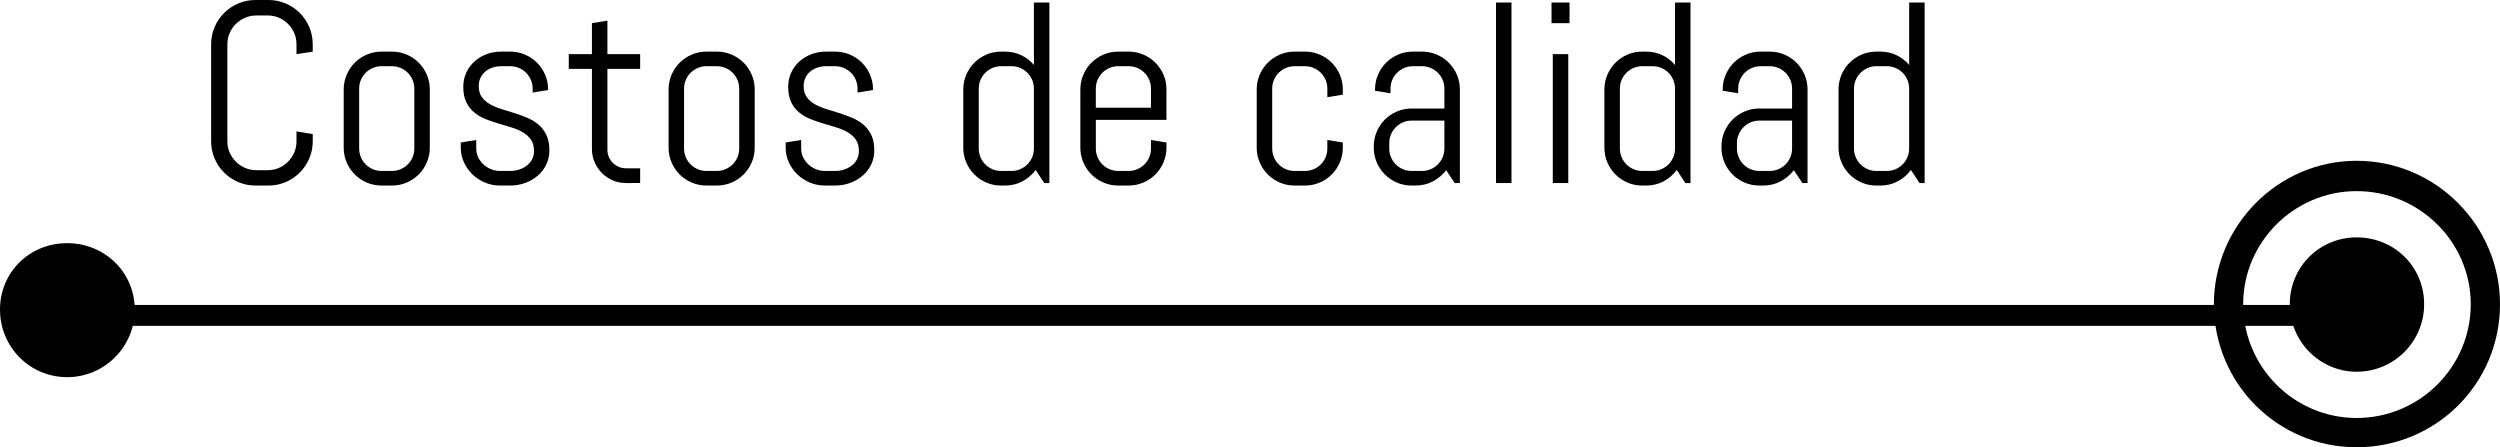 <?xml version="1.0" encoding="utf-8"?>
<!-- Generator: Adobe Illustrator 21.0.0, SVG Export Plug-In . SVG Version: 6.00 Build 0)  -->
<svg version="1.1" id="Capa_1" xmlns="http://www.w3.org/2000/svg" xmlns:xlink="http://www.w3.org/1999/xlink" x="0px" y="0px"
	 viewBox="0 0 290.917 52.046" style="enable-background:new 0 0 290.917 52.046;" xml:space="preserve">
<g>
	<g>
		<path d="M35.988,18.442c-0.269,0.625-0.637,1.172-1.106,1.641s-1.016,0.837-1.641,1.106s-1.294,0.403-2.007,0.403
			h-1.494c-0.713,0-1.384-0.134-2.014-0.403s-1.179-0.637-1.648-1.106s-0.837-1.016-1.106-1.641
			s-0.403-1.294-0.403-2.007V5.156c0-0.713,0.134-1.382,0.403-2.007s0.637-1.172,1.106-1.641
			s1.018-0.837,1.648-1.106S29.028,0,29.741,0h1.494c0.713,0,1.382,0.134,2.007,0.403s1.172,0.637,1.641,1.106
			s0.837,1.016,1.106,1.641s0.403,1.294,0.403,2.007v0.85l-1.89,0.293V5.156c0-0.469-0.088-0.906-0.264-1.311
			s-0.415-0.759-0.718-1.062s-0.657-0.542-1.062-0.718s-0.842-0.264-1.311-0.264h-1.318
			c-0.469,0-0.906,0.088-1.311,0.264s-0.762,0.415-1.069,0.718s-0.549,0.657-0.725,1.062s-0.264,0.842-0.264,1.311
			v11.279c0,0.469,0.088,0.906,0.264,1.311s0.417,0.762,0.725,1.069s0.664,0.549,1.069,0.725
			s0.842,0.264,1.311,0.264h1.318c0.469,0,0.906-0.088,1.311-0.264s0.759-0.417,1.062-0.725s0.542-0.664,0.718-1.069
			s0.264-0.842,0.264-1.311V15.293l1.89,0.308v0.835C36.391,17.148,36.257,17.817,35.988,18.442z"/>
		<path d="M49.67,18.896c-0.23,0.537-0.544,1.006-0.945,1.406s-0.869,0.715-1.406,0.945s-1.108,0.344-1.714,0.344
			h-1.201c-0.606,0-1.177-0.115-1.714-0.344s-1.006-0.544-1.406-0.945s-0.715-0.869-0.945-1.406
			s-0.344-1.108-0.344-1.714V10.415c0-0.606,0.115-1.177,0.344-1.714s0.544-1.006,0.945-1.406
			s0.869-0.715,1.406-0.945s1.108-0.344,1.714-0.344h1.201c0.606,0,1.177,0.115,1.714,0.344
			s1.006,0.544,1.406,0.945s0.715,0.869,0.945,1.406s0.344,1.108,0.344,1.714v6.768
			C50.014,17.788,49.9,18.359,49.67,18.896z M48.212,10.312c0-0.361-0.068-0.701-0.205-1.018
			s-0.322-0.593-0.557-0.828s-0.51-0.42-0.828-0.557s-0.657-0.205-1.018-0.205h-1.201
			c-0.361,0-0.701,0.068-1.018,0.205s-0.593,0.322-0.828,0.557s-0.42,0.51-0.557,0.828s-0.205,0.657-0.205,1.018
			v6.973c0,0.361,0.068,0.701,0.205,1.018s0.322,0.593,0.557,0.828s0.51,0.42,0.828,0.557
			s0.657,0.205,1.018,0.205h1.201c0.361,0,0.701-0.068,1.018-0.205s0.593-0.322,0.828-0.557
			s0.42-0.51,0.557-0.828s0.205-0.657,0.205-1.018V10.312z"/>
		<path d="M63.93,17.49c0,0.606-0.122,1.16-0.366,1.663s-0.576,0.935-0.996,1.296s-0.906,0.642-1.458,0.842
			s-1.13,0.3-1.736,0.3h-1.201c-0.606,0-1.184-0.115-1.736-0.344s-1.035-0.544-1.45-0.945
			s-0.747-0.869-0.996-1.406s-0.373-1.108-0.373-1.714V16.582l1.802-0.293v0.996c0,0.361,0.076,0.701,0.227,1.018
			s0.354,0.593,0.608,0.828s0.547,0.42,0.879,0.557s0.679,0.205,1.04,0.205h1.201c0.361,0,0.708-0.054,1.04-0.161
			s0.627-0.261,0.886-0.461s0.464-0.442,0.615-0.725s0.227-0.606,0.227-0.967c0-0.537-0.117-0.977-0.352-1.318
			s-0.544-0.627-0.93-0.857s-0.825-0.42-1.318-0.571s-0.999-0.303-1.516-0.454s-1.023-0.325-1.516-0.52
			s-0.933-0.452-1.318-0.769s-0.696-0.715-0.93-1.194s-0.352-1.074-0.352-1.787c0-0.606,0.117-1.16,0.352-1.663
			s0.552-0.935,0.952-1.296s0.867-0.642,1.399-0.842s1.101-0.3,1.706-0.3h1.055
			c0.606,0,1.177,0.115,1.714,0.344s1.006,0.544,1.406,0.945s0.715,0.869,0.945,1.406s0.344,1.108,0.344,1.714
			v0.059l-1.802,0.293v-0.454c0-0.361-0.068-0.701-0.205-1.018s-0.322-0.593-0.557-0.828S60.71,8.047,60.393,7.91
			s-0.657-0.205-1.018-0.205h-1.055c-0.361,0-0.701,0.054-1.018,0.161s-0.593,0.261-0.828,0.461
			s-0.42,0.442-0.557,0.725s-0.205,0.606-0.205,0.967c0,0.518,0.117,0.94,0.352,1.267s0.544,0.603,0.93,0.828
			s0.825,0.413,1.318,0.564s0.996,0.308,1.509,0.469s1.016,0.344,1.509,0.549s0.933,0.469,1.318,0.791
			s0.696,0.725,0.93,1.208S63.93,16.777,63.93,17.49z"/>
		<path d="M72.851,21.299c-0.547,0-1.062-0.102-1.545-0.308s-0.903-0.488-1.26-0.85s-0.64-0.781-0.85-1.26
			s-0.315-0.991-0.315-1.538V8.013h-2.695V6.299h2.695V2.695l1.802-0.293v3.897h3.809v1.714h-3.809v9.419
			c0,0.303,0.056,0.584,0.169,0.842s0.266,0.486,0.461,0.681s0.425,0.349,0.689,0.461s0.547,0.169,0.85,0.169
			h1.641v1.714H72.851z"/>
		<path d="M87.478,18.896c-0.23,0.537-0.544,1.006-0.945,1.406s-0.869,0.715-1.406,0.945s-1.108,0.344-1.714,0.344
			h-1.201c-0.606,0-1.177-0.115-1.714-0.344s-1.006-0.544-1.406-0.945s-0.715-0.869-0.945-1.406
			s-0.344-1.108-0.344-1.714V10.415c0-0.606,0.115-1.177,0.344-1.714s0.544-1.006,0.945-1.406
			s0.869-0.715,1.406-0.945s1.108-0.344,1.714-0.344h1.201c0.606,0,1.177,0.115,1.714,0.344
			s1.006,0.544,1.406,0.945s0.715,0.869,0.945,1.406s0.344,1.108,0.344,1.714v6.768
			C87.822,17.788,87.707,18.359,87.478,18.896z M86.02,10.312c0-0.361-0.068-0.701-0.205-1.018
			s-0.322-0.593-0.557-0.828s-0.51-0.42-0.828-0.557s-0.657-0.205-1.018-0.205h-1.201
			c-0.361,0-0.701,0.068-1.018,0.205s-0.593,0.322-0.828,0.557s-0.42,0.51-0.557,0.828s-0.205,0.657-0.205,1.018
			v6.973c0,0.361,0.068,0.701,0.205,1.018s0.322,0.593,0.557,0.828s0.51,0.42,0.828,0.557
			s0.657,0.205,1.018,0.205h1.201c0.361,0,0.701-0.068,1.018-0.205s0.593-0.322,0.828-0.557
			s0.42-0.51,0.557-0.828s0.205-0.657,0.205-1.018V10.312z"/>
		<path d="M101.738,17.49c0,0.606-0.122,1.16-0.366,1.663s-0.576,0.935-0.996,1.296s-0.906,0.642-1.458,0.842
			s-1.13,0.3-1.736,0.3H95.981c-0.606,0-1.184-0.115-1.736-0.344s-1.035-0.544-1.45-0.945
			s-0.747-0.869-0.996-1.406s-0.373-1.108-0.373-1.714V16.582l1.802-0.293v0.996c0,0.361,0.076,0.701,0.227,1.018
			s0.354,0.593,0.608,0.828s0.547,0.42,0.879,0.557s0.679,0.205,1.04,0.205h1.201c0.361,0,0.708-0.054,1.04-0.161
			s0.627-0.261,0.886-0.461s0.464-0.442,0.615-0.725s0.227-0.606,0.227-0.967c0-0.537-0.117-0.977-0.352-1.318
			s-0.544-0.627-0.93-0.857s-0.825-0.42-1.318-0.571s-0.999-0.303-1.516-0.454s-1.023-0.325-1.516-0.52
			s-0.933-0.452-1.318-0.769s-0.696-0.715-0.93-1.194s-0.352-1.074-0.352-1.787c0-0.606,0.117-1.16,0.352-1.663
			s0.552-0.935,0.952-1.296s0.867-0.642,1.399-0.842s1.101-0.3,1.706-0.3h1.055
			c0.606,0,1.177,0.115,1.714,0.344s1.006,0.544,1.406,0.945s0.715,0.869,0.945,1.406s0.344,1.108,0.344,1.714
			v0.059l-1.802,0.293v-0.454c0-0.361-0.068-0.701-0.205-1.018s-0.322-0.593-0.557-0.828s-0.51-0.42-0.828-0.557
			s-0.657-0.205-1.018-0.205h-1.055c-0.361,0-0.701,0.054-1.018,0.161s-0.593,0.261-0.828,0.461
			s-0.42,0.442-0.557,0.725s-0.205,0.606-0.205,0.967c0,0.518,0.117,0.94,0.352,1.267s0.544,0.603,0.93,0.828
			s0.825,0.413,1.318,0.564s0.996,0.308,1.509,0.469s1.016,0.344,1.509,0.549s0.933,0.469,1.318,0.791
			s0.696,0.725,0.93,1.208S101.738,16.777,101.738,17.49z"/>
		<path d="M121.513,21.299l-0.996-1.523c-0.41,0.557-0.923,0.999-1.538,1.326s-1.289,0.491-2.022,0.491h-0.454
			c-0.606,0-1.177-0.115-1.714-0.344s-1.006-0.544-1.406-0.945s-0.715-0.869-0.945-1.406s-0.344-1.108-0.344-1.714
			V10.415c0-0.606,0.115-1.177,0.344-1.714s0.544-1.006,0.945-1.406s0.869-0.715,1.406-0.945
			s1.108-0.344,1.714-0.344h0.454c0.674,0,1.299,0.137,1.875,0.41s1.069,0.654,1.48,1.143V0.293h1.802v21.006
			H121.513z M120.312,10.312c0-0.361-0.068-0.701-0.205-1.018s-0.322-0.593-0.557-0.828s-0.51-0.42-0.828-0.557
			s-0.657-0.205-1.018-0.205h-1.201c-0.361,0-0.701,0.068-1.018,0.205s-0.593,0.322-0.828,0.557
			s-0.42,0.51-0.557,0.828s-0.205,0.657-0.205,1.018v6.973c0,0.361,0.068,0.701,0.205,1.018
			s0.322,0.593,0.557,0.828s0.51,0.42,0.828,0.557s0.657,0.205,1.018,0.205h1.201
			c0.361,0,0.701-0.068,1.018-0.205s0.593-0.322,0.828-0.557s0.42-0.51,0.557-0.828s0.205-0.657,0.205-1.018
			V10.312z"/>
		<path d="M135.393,18.896c-0.23,0.537-0.544,1.006-0.945,1.406s-0.869,0.715-1.406,0.945
			s-1.108,0.344-1.714,0.344h-1.201c-0.606,0-1.177-0.115-1.714-0.344c-0.537-0.23-1.006-0.544-1.406-0.945
			s-0.715-0.869-0.945-1.406s-0.344-1.108-0.344-1.714V10.415c0-0.606,0.115-1.177,0.344-1.714
			s0.544-1.006,0.945-1.406s0.869-0.715,1.406-0.945c0.537-0.23,1.108-0.344,1.714-0.344h1.201
			c0.606,0,1.177,0.115,1.714,0.344s1.006,0.544,1.406,0.945s0.715,0.869,0.945,1.406s0.344,1.108,0.344,1.714
			v3.53h-8.218v3.34c0,0.361,0.068,0.701,0.205,1.018s0.322,0.593,0.557,0.828s0.51,0.42,0.828,0.557
			s0.657,0.205,1.018,0.205h1.201c0.361,0,0.701-0.068,1.018-0.205s0.593-0.322,0.828-0.557
			s0.42-0.51,0.557-0.828s0.205-0.657,0.205-1.018v-0.996l1.802,0.293v0.601
			C135.737,17.788,135.622,18.359,135.393,18.896z M133.935,10.312c0-0.361-0.068-0.701-0.205-1.018
			s-0.322-0.593-0.557-0.828s-0.51-0.42-0.828-0.557s-0.657-0.205-1.018-0.205h-1.201
			c-0.361,0-0.701,0.068-1.018,0.205s-0.593,0.322-0.828,0.557s-0.42,0.51-0.557,0.828s-0.205,0.657-0.205,1.018
			v2.227h6.416V10.312z"/>
		<path d="M155.915,18.896c-0.23,0.537-0.544,1.006-0.945,1.406s-0.869,0.715-1.406,0.945
			s-1.108,0.344-1.714,0.344h-1.201c-0.606,0-1.177-0.115-1.714-0.344s-1.006-0.544-1.406-0.945
			s-0.715-0.869-0.945-1.406s-0.344-1.108-0.344-1.714V10.415c0-0.606,0.115-1.177,0.344-1.714
			s0.544-1.006,0.945-1.406s0.869-0.715,1.406-0.945s1.108-0.344,1.714-0.344h1.201
			c0.606,0,1.177,0.115,1.714,0.344s1.006,0.544,1.406,0.945s0.715,0.869,0.945,1.406s0.344,1.108,0.344,1.714
			v0.601l-1.801,0.293v-0.996c0-0.361-0.068-0.701-0.205-1.018s-0.322-0.593-0.557-0.828s-0.51-0.42-0.828-0.557
			s-0.657-0.205-1.018-0.205h-1.201c-0.361,0-0.701,0.068-1.018,0.205s-0.593,0.322-0.828,0.557
			s-0.42,0.51-0.557,0.828s-0.205,0.657-0.205,1.018v6.973c0,0.361,0.068,0.701,0.205,1.018
			s0.322,0.593,0.557,0.828s0.51,0.42,0.828,0.557s0.657,0.205,1.018,0.205h1.201
			c0.361,0,0.701-0.068,1.018-0.205s0.593-0.322,0.828-0.557s0.42-0.51,0.557-0.828s0.205-0.657,0.205-1.018
			v-0.996l1.801,0.293v0.601C156.259,17.788,156.145,18.359,155.915,18.896z"/>
		<path d="M169.281,21.299l-0.996-1.494c-0.41,0.537-0.923,0.969-1.538,1.296s-1.289,0.491-2.022,0.491h-0.454
			c-0.606,0-1.177-0.115-1.714-0.344s-1.006-0.544-1.406-0.945s-0.715-0.869-0.944-1.406s-0.345-1.108-0.345-1.714
			v-0.146c0-0.606,0.115-1.177,0.345-1.714s0.544-1.006,0.944-1.406s0.869-0.715,1.406-0.945
			s1.108-0.344,1.714-0.344h3.809v-2.314c0-0.361-0.068-0.701-0.205-1.018s-0.322-0.593-0.557-0.828
			s-0.51-0.42-0.827-0.557s-0.657-0.205-1.019-0.205h-1.055c-0.361,0-0.7,0.068-1.018,0.205
			s-0.594,0.322-0.828,0.557s-0.42,0.51-0.557,0.828s-0.205,0.657-0.205,1.018v0.542l-1.802-0.293V10.415
			c0-0.606,0.115-1.177,0.345-1.714s0.544-1.006,0.944-1.406s0.869-0.715,1.406-0.945s1.108-0.344,1.714-0.344
			h1.055c0.606,0,1.177,0.115,1.714,0.344s1.006,0.544,1.406,0.945s0.716,0.869,0.945,1.406
			s0.344,1.108,0.344,1.714v10.884H169.281z M168.08,14.033h-3.809c-0.361,0-0.7,0.068-1.018,0.205
			s-0.594,0.325-0.828,0.564s-0.42,0.518-0.557,0.835s-0.205,0.657-0.205,1.018v0.63
			c0,0.361,0.068,0.701,0.205,1.018s0.322,0.593,0.557,0.828s0.511,0.42,0.828,0.557s0.656,0.205,1.018,0.205
			h1.201c0.361,0,0.701-0.068,1.019-0.205s0.593-0.322,0.827-0.557s0.42-0.51,0.557-0.828
			s0.205-0.657,0.205-1.018V14.033z"/>
		<path d="M174.086,21.299V0.293h1.802v21.006H174.086z"/>
		<path d="M180.546,2.695V0.293h2.095v2.402H180.546z M180.692,21.299v-15h1.802v15H180.692z"/>
		<path d="M196.117,21.299l-0.996-1.523c-0.41,0.557-0.923,0.999-1.538,1.326s-1.289,0.491-2.022,0.491h-0.454
			c-0.606,0-1.177-0.115-1.714-0.344s-1.006-0.544-1.406-0.945s-0.715-0.869-0.944-1.406s-0.345-1.108-0.345-1.714
			V10.415c0-0.606,0.115-1.177,0.345-1.714s0.544-1.006,0.944-1.406s0.869-0.715,1.406-0.945
			s1.108-0.344,1.714-0.344h0.454c0.674,0,1.299,0.137,1.875,0.41s1.069,0.654,1.48,1.143V0.293h1.802v21.006
			H196.117z M194.916,10.312c0-0.361-0.068-0.701-0.205-1.018s-0.322-0.593-0.557-0.828s-0.51-0.42-0.827-0.557
			s-0.657-0.205-1.019-0.205h-1.201c-0.361,0-0.7,0.068-1.018,0.205s-0.594,0.322-0.828,0.557
			s-0.42,0.51-0.557,0.828S188.5,9.951,188.5,10.312v6.973c0,0.361,0.068,0.701,0.205,1.018
			s0.322,0.593,0.557,0.828s0.511,0.42,0.828,0.557s0.656,0.205,1.018,0.205h1.201
			c0.361,0,0.701-0.068,1.019-0.205s0.593-0.322,0.827-0.557s0.42-0.51,0.557-0.828s0.205-0.657,0.205-1.018
			V10.312z"/>
		<path d="M209.74,21.299l-0.996-1.494c-0.41,0.537-0.923,0.969-1.538,1.296s-1.289,0.491-2.022,0.491h-0.454
			c-0.606,0-1.177-0.115-1.714-0.344s-1.006-0.544-1.406-0.945s-0.715-0.869-0.944-1.406s-0.345-1.108-0.345-1.714
			v-0.146c0-0.606,0.115-1.177,0.345-1.714s0.544-1.006,0.944-1.406s0.869-0.715,1.406-0.945
			s1.108-0.344,1.714-0.344h3.809v-2.314c0-0.361-0.068-0.701-0.205-1.018s-0.322-0.593-0.557-0.828
			s-0.51-0.42-0.827-0.557s-0.657-0.205-1.019-0.205h-1.055c-0.361,0-0.7,0.068-1.018,0.205
			s-0.594,0.322-0.828,0.557s-0.42,0.51-0.557,0.828s-0.205,0.657-0.205,1.018v0.542l-1.802-0.293V10.415
			c0-0.606,0.115-1.177,0.345-1.714s0.544-1.006,0.944-1.406s0.869-0.715,1.406-0.945s1.108-0.344,1.714-0.344
			h1.055c0.606,0,1.177,0.115,1.714,0.344s1.006,0.544,1.406,0.945s0.716,0.869,0.945,1.406
			s0.344,1.108,0.344,1.714v10.884H209.74z M208.539,14.033h-3.809c-0.361,0-0.7,0.068-1.018,0.205
			s-0.594,0.325-0.828,0.564s-0.42,0.518-0.557,0.835s-0.205,0.657-0.205,1.018v0.63
			c0,0.361,0.068,0.701,0.205,1.018s0.322,0.593,0.557,0.828s0.511,0.42,0.828,0.557s0.656,0.205,1.018,0.205
			h1.201c0.361,0,0.701-0.068,1.019-0.205s0.593-0.322,0.827-0.557s0.42-0.51,0.557-0.828
			s0.205-0.657,0.205-1.018V14.033z"/>
		<path d="M223.363,21.299l-0.996-1.523c-0.41,0.557-0.923,0.999-1.538,1.326s-1.289,0.491-2.022,0.491h-0.454
			c-0.606,0-1.177-0.115-1.714-0.344s-1.006-0.544-1.406-0.945s-0.715-0.869-0.944-1.406s-0.345-1.108-0.345-1.714
			V10.415c0-0.606,0.115-1.177,0.345-1.714s0.544-1.006,0.944-1.406s0.869-0.715,1.406-0.945
			s1.108-0.344,1.714-0.344h0.454c0.674,0,1.299,0.137,1.875,0.41s1.069,0.654,1.48,1.143V0.293h1.802v21.006
			H223.363z M222.162,10.312c0-0.361-0.068-0.701-0.205-1.018s-0.322-0.593-0.557-0.828s-0.51-0.42-0.827-0.557
			s-0.657-0.205-1.019-0.205h-1.201c-0.361,0-0.7,0.068-1.018,0.205s-0.594,0.322-0.828,0.557
			s-0.42,0.51-0.557,0.828s-0.205,0.657-0.205,1.018v6.973c0,0.361,0.068,0.701,0.205,1.018
			s0.322,0.593,0.557,0.828s0.511,0.42,0.828,0.557s0.656,0.205,1.018,0.205h1.201
			c0.361,0,0.701-0.068,1.019-0.205s0.593-0.322,0.827-0.557s0.42-0.51,0.557-0.828s0.205-0.657,0.205-1.018
			V10.312z"/>
	</g>
</g>
<g>
	<g>
		<polygon points="273.809,37.921 6.432,37.921 6.432,35.482 272.844,35.482 		"/>
	</g>
	<path d="M15.682,36.029c0,4.329-3.532,7.86-7.861,7.86C3.447,43.89,0,40.358,0,36.029
		c0-4.372,3.447-7.734,7.82-7.734C12.149,28.295,15.682,31.657,15.682,36.029z"/>
	<g>
		<path d="M282.09,35.398c0,4.329-3.486,7.86-7.858,7.86c-4.289,0-7.778-3.531-7.778-7.86
			c0-4.372,3.489-7.776,7.778-7.776C278.603,27.622,282.09,31.026,282.09,35.398z"/>
		<g>
			<path d="M274.231,52.046c-9.166,0-16.607-7.399-16.607-16.647c0-9.122,7.44-16.689,16.607-16.689
				c9.245,0,16.686,7.566,16.686,16.689C290.917,44.646,283.477,52.046,274.231,52.046z M274.231,22.24
				c-7.272,0-13.2,5.929-13.2,13.158c0,7.315,5.928,13.241,13.2,13.241c7.313,0,13.283-5.926,13.283-13.241
				C287.515,28.169,281.545,22.24,274.231,22.24z"/>
		</g>
	</g>
</g>
</svg>
